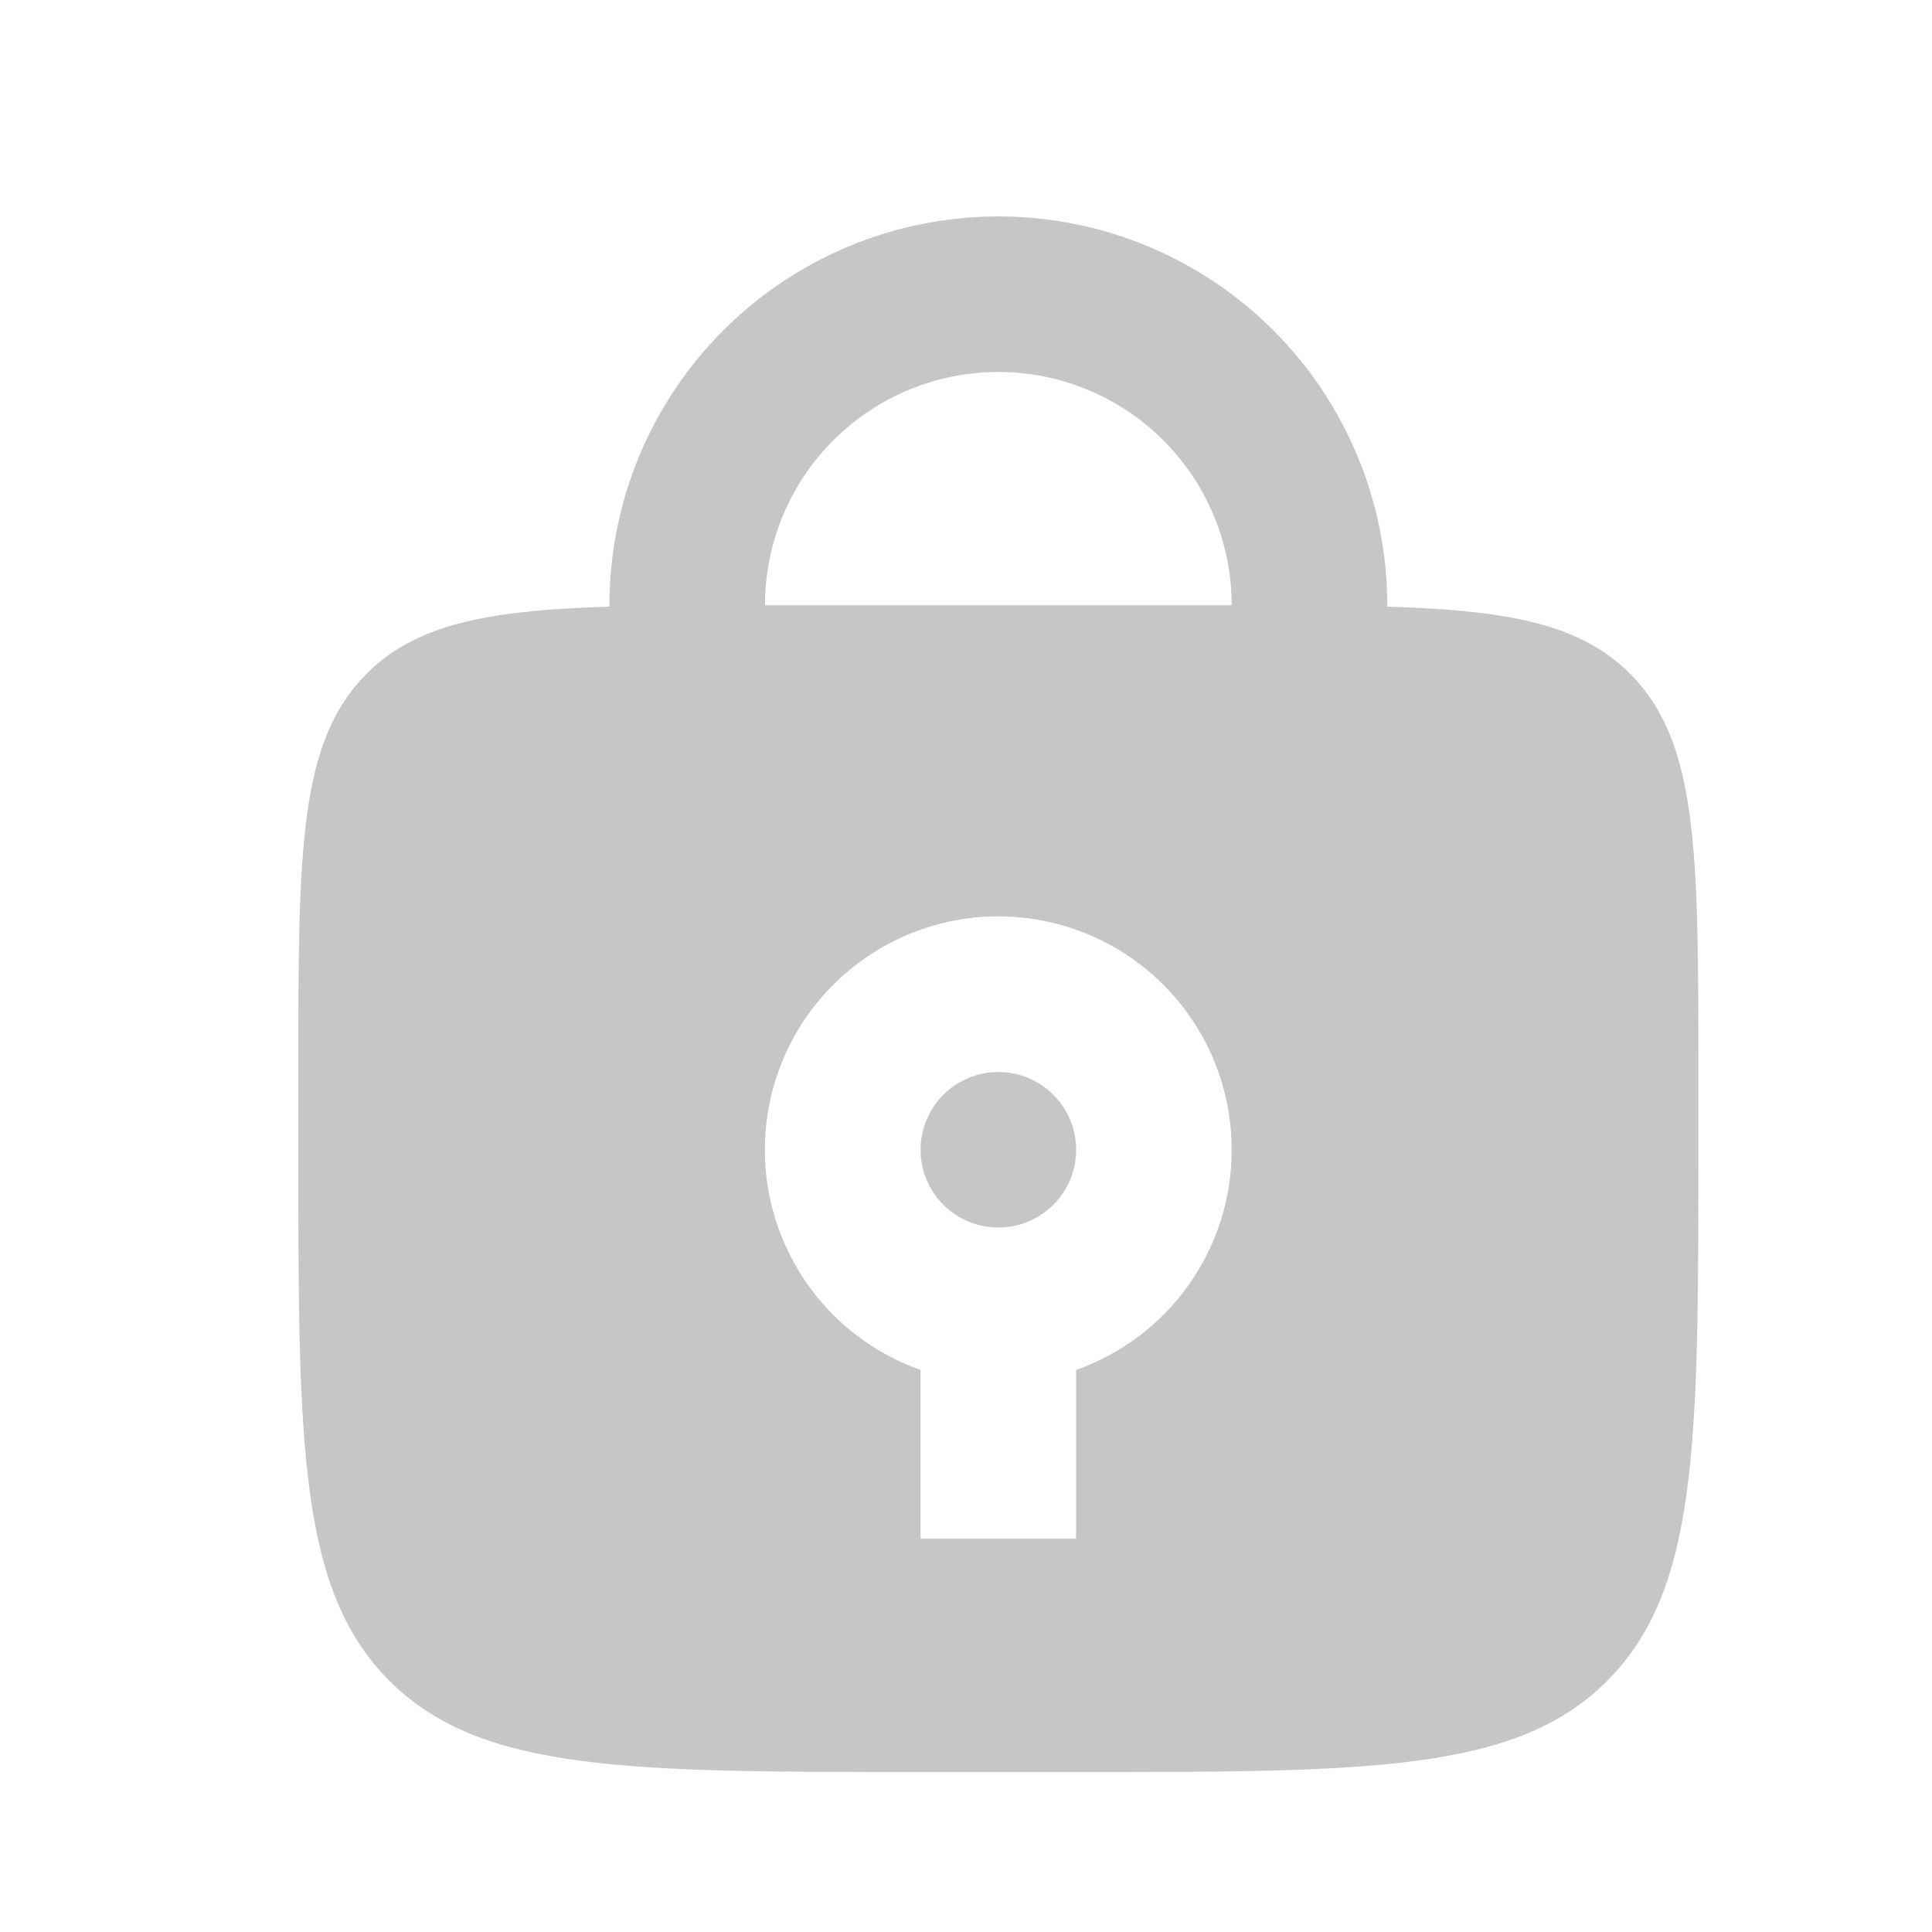 <svg width="29" height="29" viewBox="0 0 29 29" fill="none" xmlns="http://www.w3.org/2000/svg">
<path d="M19.656 10.254V9.086C19.656 7.847 19.164 6.66 18.288 5.784C17.412 4.908 16.224 4.416 14.986 4.416C13.747 4.416 12.559 4.908 11.683 5.784C10.807 6.66 10.315 7.847 10.315 9.086V10.254" stroke="#C6C6C6" stroke-width="2.335" stroke-linecap="round"/>
<path fill-rule="evenodd" clip-rule="evenodd" d="M5.504 10.112C4.478 11.137 4.478 12.789 4.478 16.091V17.259C4.478 21.661 4.478 23.863 5.846 25.23C7.215 26.598 9.415 26.599 13.818 26.599H16.153C20.556 26.599 22.758 26.599 24.125 25.23C25.492 23.862 25.493 21.661 25.493 17.259V16.091C25.493 12.789 25.493 11.137 24.467 10.112C23.442 9.086 21.79 9.086 18.488 9.086H11.483C8.181 9.086 6.529 9.086 5.504 10.112ZM14.986 18.426C15.295 18.426 15.592 18.303 15.811 18.084C16.03 17.865 16.153 17.568 16.153 17.259C16.153 16.949 16.03 16.652 15.811 16.433C15.592 16.214 15.295 16.091 14.986 16.091C14.676 16.091 14.379 16.214 14.16 16.433C13.941 16.652 13.818 16.949 13.818 17.259C13.818 17.568 13.941 17.865 14.16 18.084C14.379 18.303 14.676 18.426 14.986 18.426ZM18.488 17.259C18.489 17.983 18.264 18.69 17.846 19.282C17.428 19.874 16.836 20.321 16.153 20.563V23.096H13.818V20.563C13.212 20.349 12.677 19.973 12.271 19.475C11.864 18.977 11.603 18.378 11.514 17.741C11.426 17.105 11.514 16.457 11.769 15.867C12.024 15.278 12.437 14.77 12.961 14.399C13.485 14.027 14.102 13.808 14.743 13.763C15.383 13.719 16.024 13.852 16.595 14.147C17.165 14.442 17.644 14.889 17.978 15.437C18.312 15.986 18.488 16.616 18.488 17.259Z" fill="#C6C6C6"/>
</svg>
